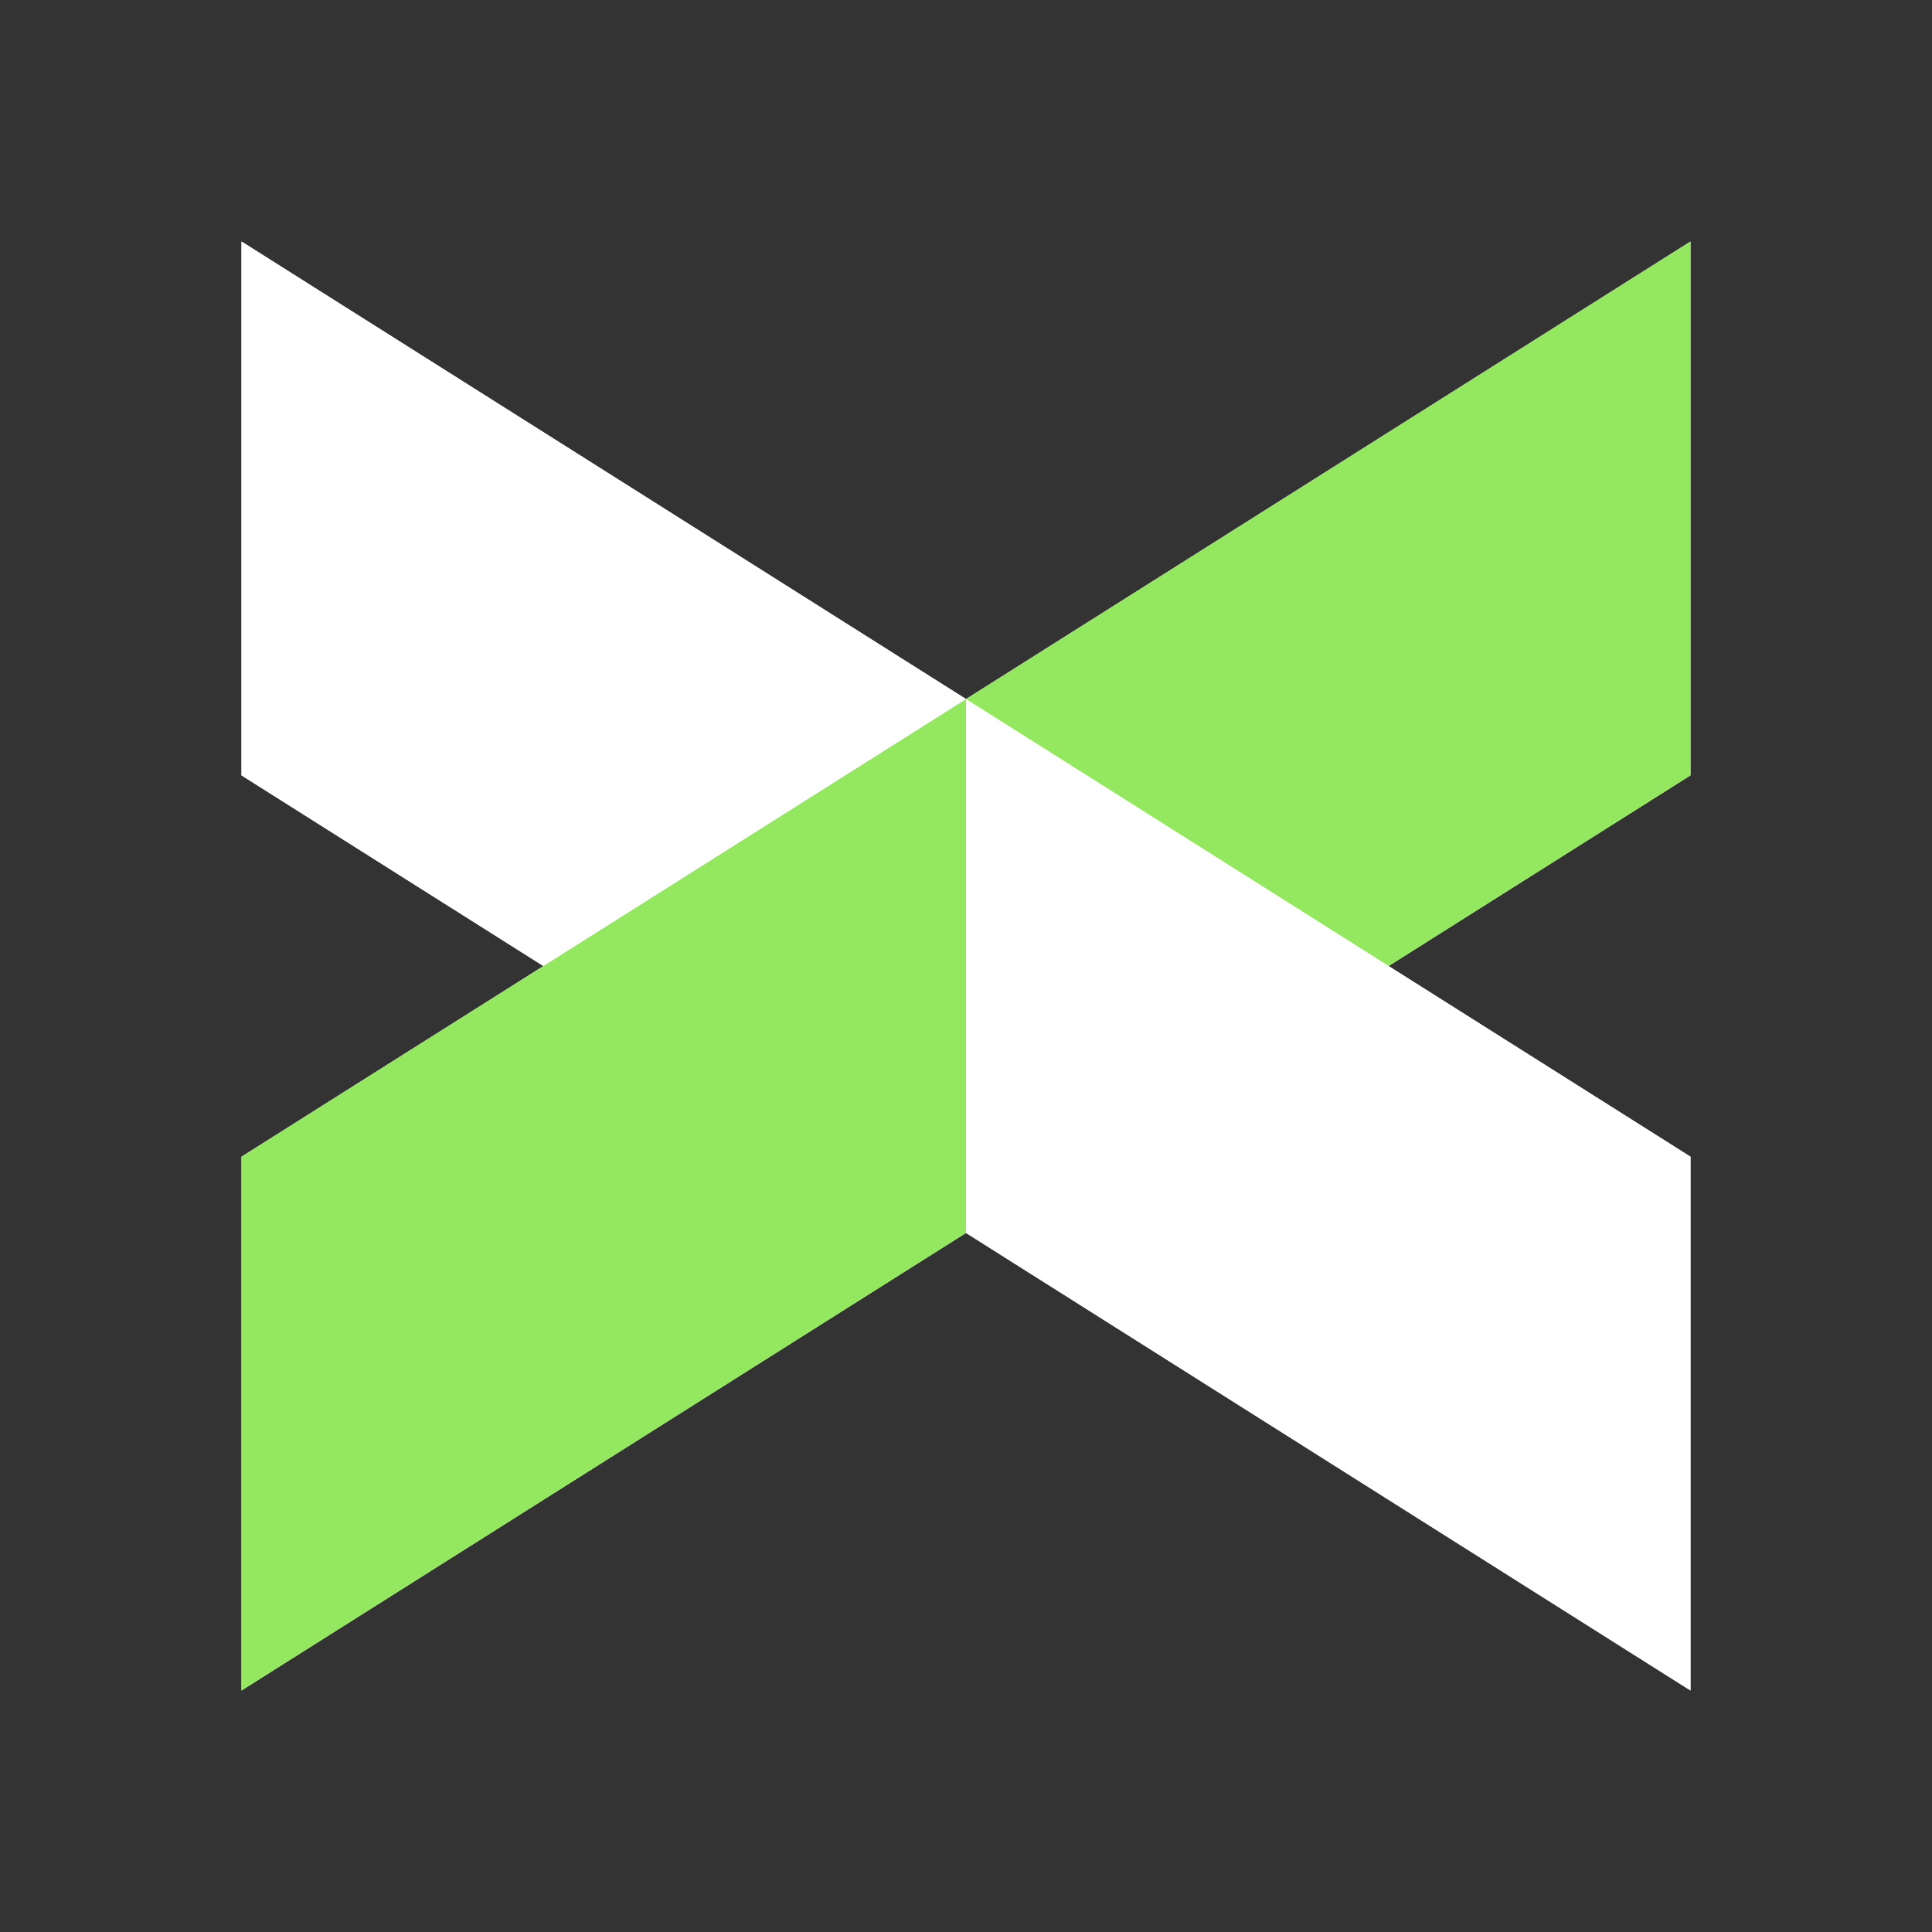 <svg style="filter: blur(10px);" width="24" height="24" viewBox="0 0 24 24" fill="none" xmlns="http://www.w3.org/2000/svg">
<rect x="0" y="0" width="24" height="24" fill="#333333" stroke="none"/>
<path d="M12 8.684L3 3V9.632L12 15.316V8.684Z" fill="white"/>
<path d="M12 8.684L3 3V9.632L12 15.316V8.684Z" fill="white"/>
<path d="M12 15.316L3 21V14.369L12 8.685V15.316Z" fill="white"/>
<path d="M12 15.316L3 21V14.369L12 8.685V15.316Z" fill="#93E85F"/>
<path d="M12 8.684L21 3V9.632L12 15.316V8.684Z" fill="white"/>
<path d="M12 8.684L21 3V9.632L12 15.316V8.684Z" fill="#93E85F"/>
<path d="M12 15.316L21 21V14.369L12 8.685V15.316Z" fill="white"/>
<path d="M12 15.316L21 21V14.369L12 8.685V15.316Z" fill="white"/>
</svg>
